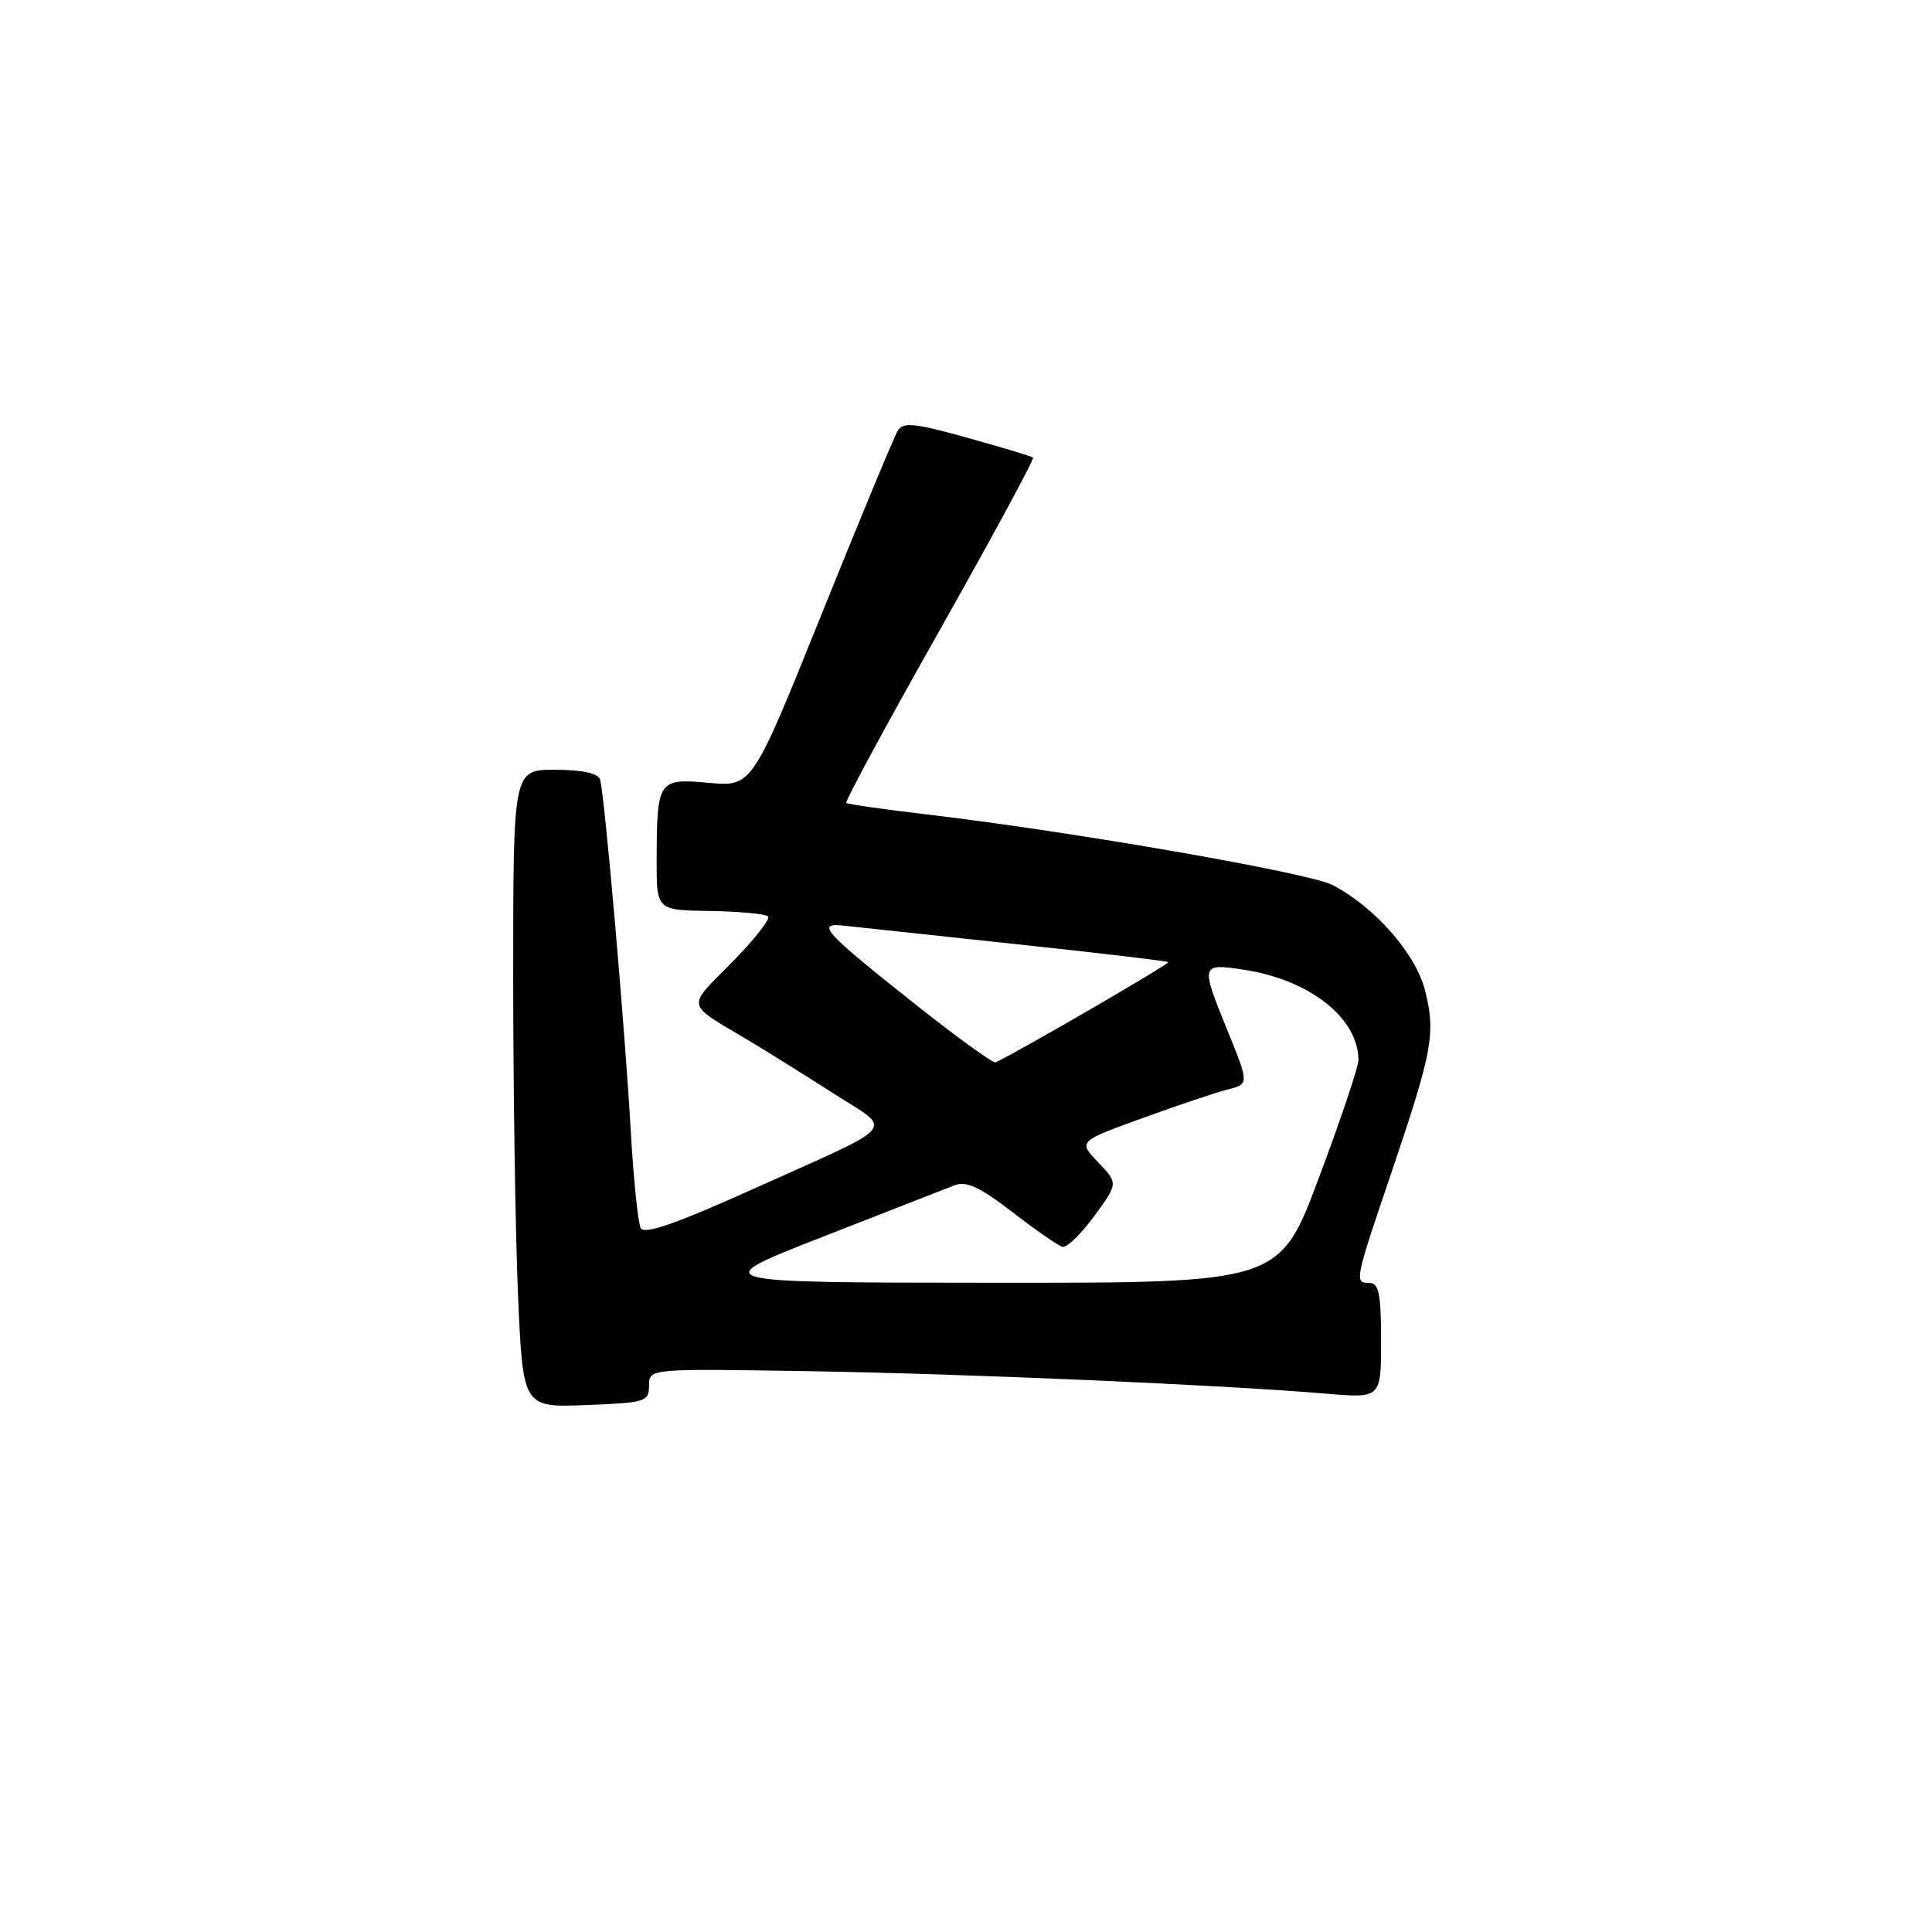 <?xml version="1.0" encoding="UTF-8" standalone="no"?>
<!DOCTYPE svg PUBLIC "-//W3C//DTD SVG 1.1//EN" "http://www.w3.org/Graphics/SVG/1.1/DTD/svg11.dtd" >
<svg xmlns="http://www.w3.org/2000/svg" xmlns:xlink="http://www.w3.org/1999/xlink" version="1.1" viewBox="0 0 256 256">
 <g >
 <path fill="currentColor"
d=" M 86.00 183.59 C 86.00 181.34 86.00 181.34 107.25 181.69 C 128.28 182.04 161.74 183.49 175.75 184.67 C 183.00 185.28 183.00 185.28 183.00 177.64 C 183.00 171.52 182.70 170.00 181.50 170.00 C 179.43 170.00 179.46 169.85 184.37 155.37 C 189.82 139.28 190.26 136.92 188.83 131.26 C 187.60 126.37 182.17 120.18 176.55 117.26 C 173.45 115.65 142.09 110.19 123.00 107.94 C 117.22 107.26 112.33 106.56 112.13 106.40 C 111.93 106.23 117.50 95.93 124.51 83.51 C 131.52 71.09 137.09 60.79 136.88 60.63 C 136.67 60.46 132.75 59.28 128.16 58.00 C 121.17 56.05 119.68 55.90 118.96 57.07 C 118.49 57.83 113.95 68.76 108.88 81.35 C 99.66 104.25 99.66 104.25 93.92 103.73 C 87.19 103.12 87.04 103.35 87.01 114.05 C 87.00 120.60 87.00 120.60 94.08 120.71 C 97.97 120.77 101.43 121.09 101.77 121.43 C 102.11 121.77 99.93 124.53 96.94 127.56 C 90.94 133.64 90.78 132.86 99.00 137.75 C 101.47 139.22 106.60 142.42 110.38 144.85 C 118.43 150.01 119.58 148.65 99.53 157.67 C 89.51 162.18 85.37 163.61 84.90 162.73 C 84.54 162.05 83.95 156.32 83.59 150.00 C 82.77 135.69 80.08 104.93 79.50 103.25 C 79.22 102.45 77.06 102.00 73.53 102.00 C 68.00 102.00 68.00 102.00 68.00 129.34 C 68.00 144.38 68.29 163.39 68.64 171.59 C 69.29 186.50 69.29 186.50 77.64 186.18 C 85.56 185.87 86.00 185.73 86.00 183.59 Z  M 109.00 163.89 C 117.53 160.56 125.40 157.48 126.50 157.05 C 128.03 156.46 129.83 157.29 134.12 160.59 C 137.20 162.97 140.20 165.04 140.77 165.21 C 141.34 165.37 143.24 163.54 144.99 161.14 C 148.17 156.79 148.17 156.79 145.51 154.01 C 142.86 151.24 142.86 151.24 151.43 148.14 C 156.14 146.43 161.12 144.76 162.50 144.41 C 165.57 143.64 165.57 143.74 162.50 136.19 C 159.09 127.79 159.13 127.64 164.73 128.48 C 173.53 129.80 180.00 134.89 180.00 140.49 C 180.00 141.36 177.65 148.36 174.77 156.04 C 169.55 170.00 169.55 170.00 131.52 169.97 C 93.50 169.95 93.50 169.95 109.00 163.89 Z  M 121.43 133.19 C 109.18 123.48 108.04 122.24 111.77 122.65 C 113.27 122.82 123.50 123.91 134.50 125.09 C 145.50 126.26 154.64 127.34 154.80 127.49 C 155.03 127.70 135.26 139.18 131.93 140.77 C 131.61 140.93 126.89 137.51 121.43 133.19 Z "/>
</g>
</svg>